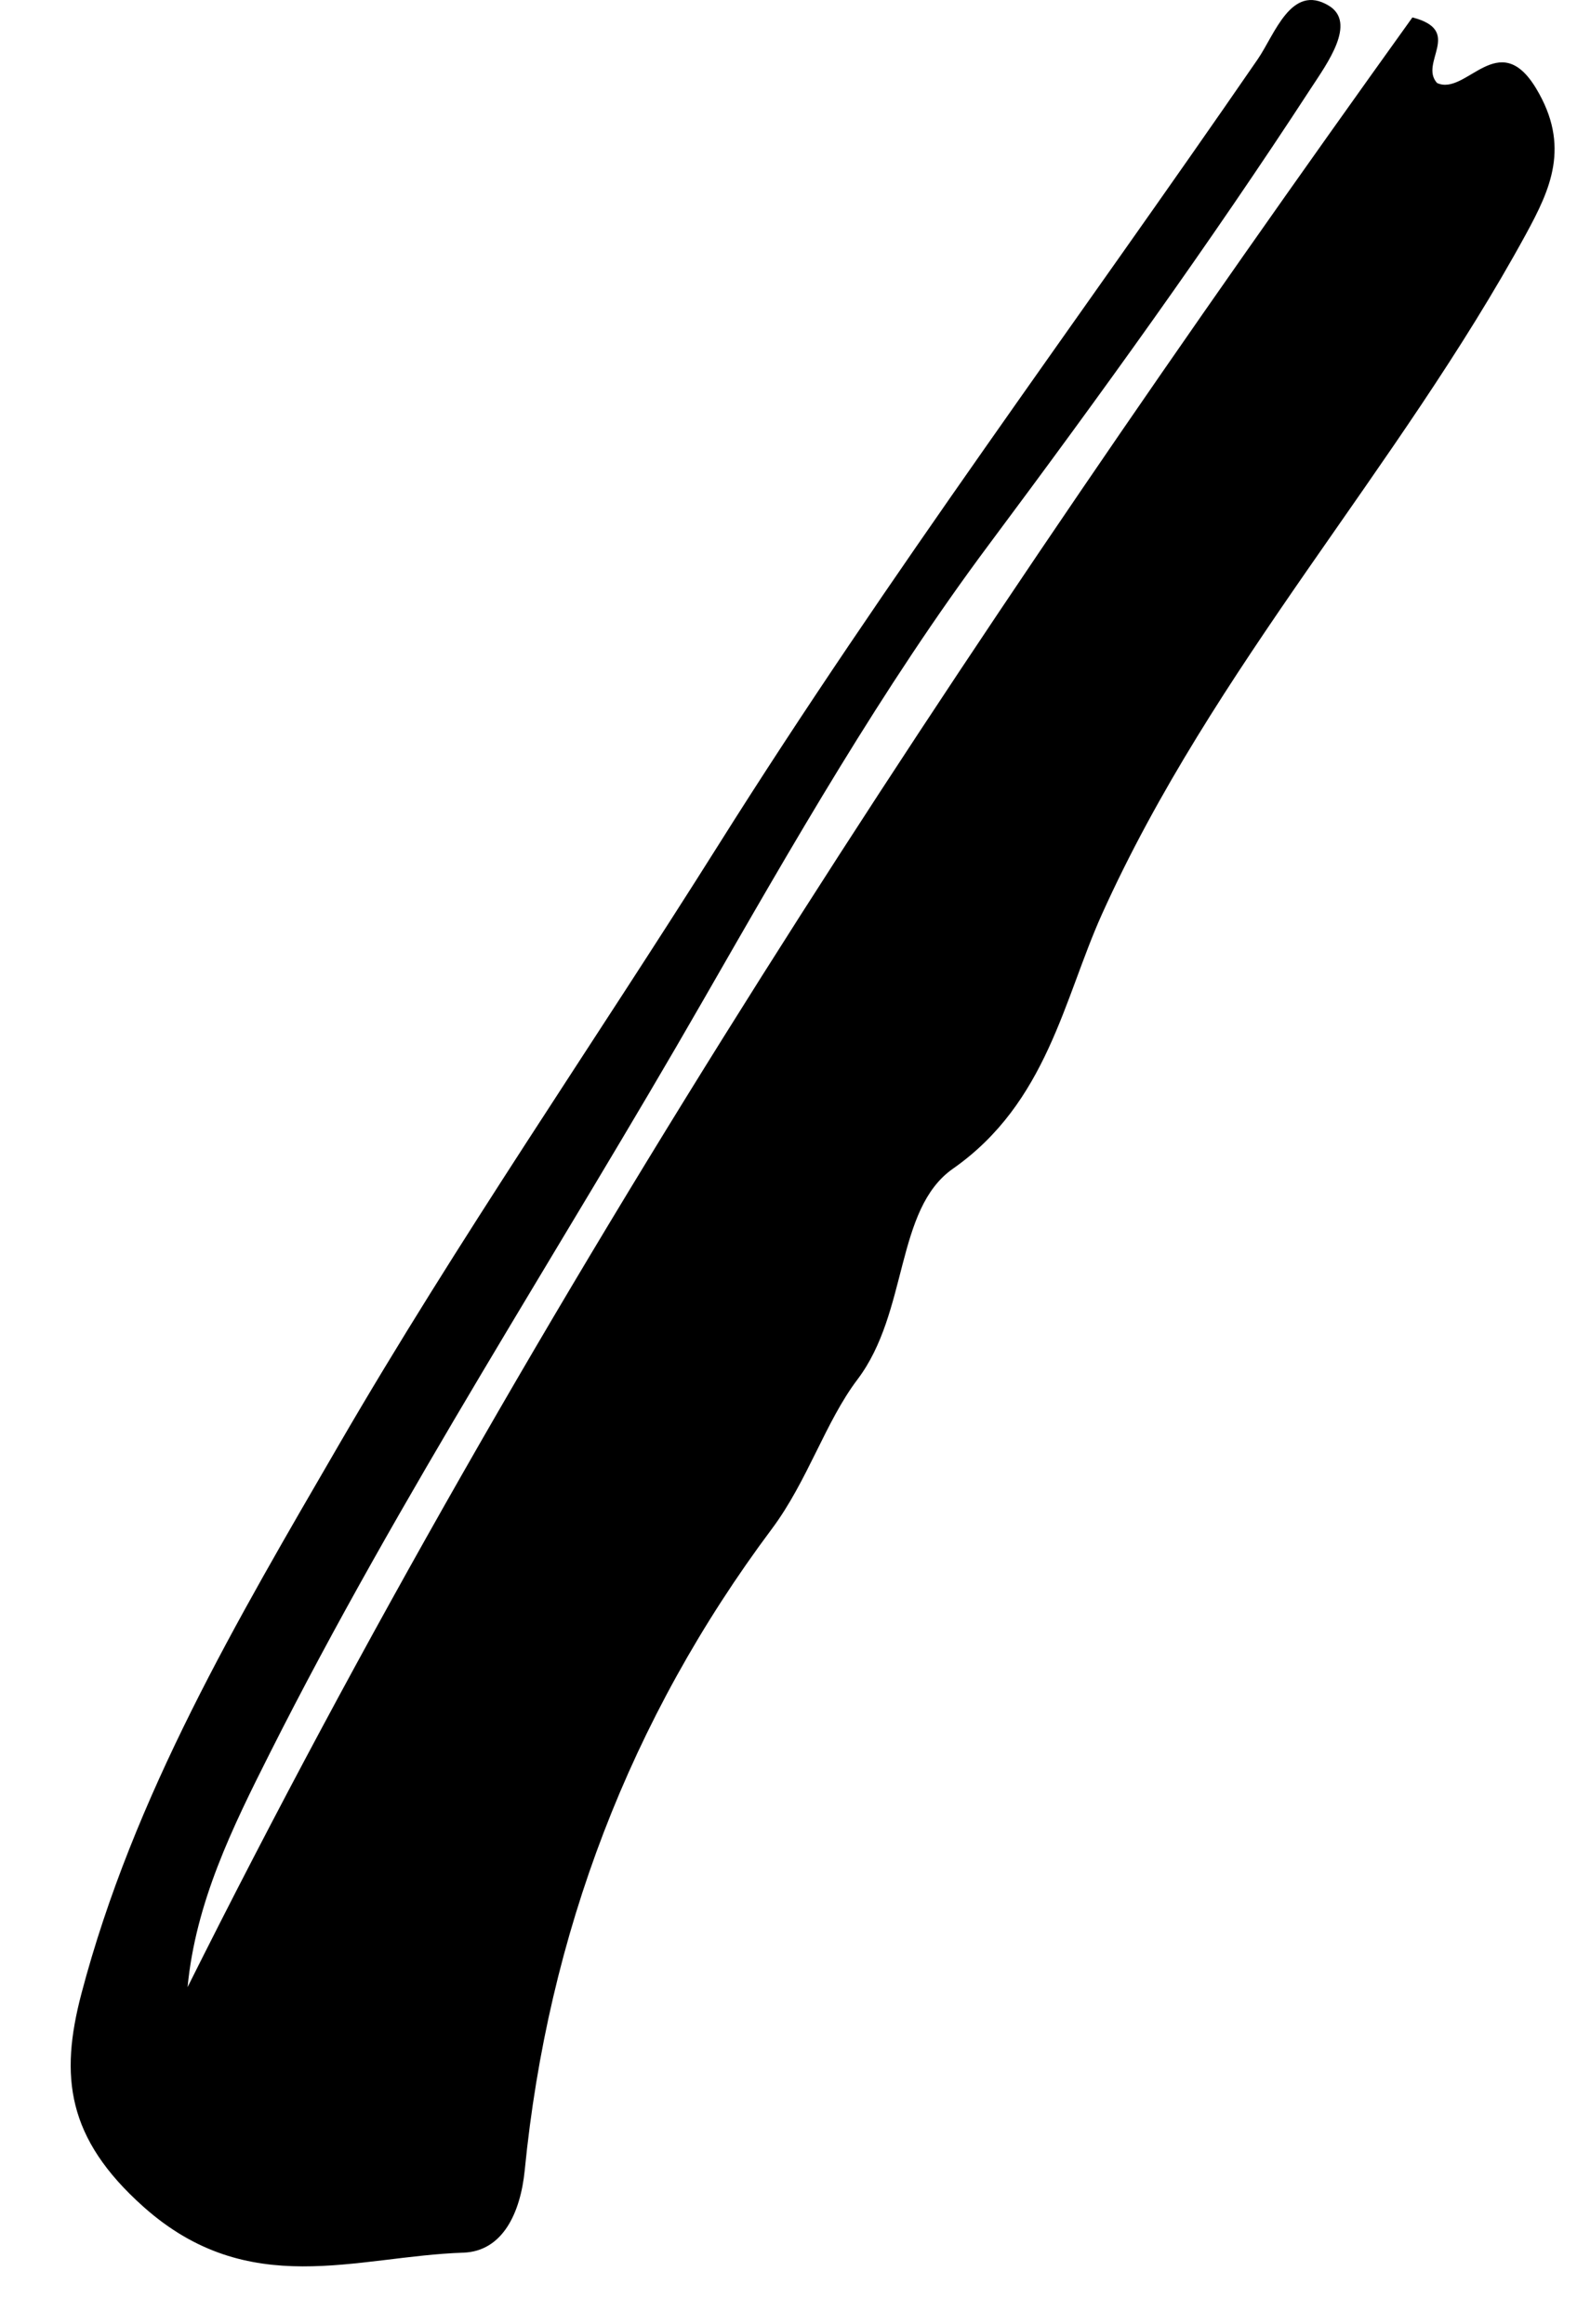 <svg width="19" height="28" viewBox="0 0 19 28" fill="none" xmlns="http://www.w3.org/2000/svg">
<path fill-rule="evenodd" clip-rule="evenodd" d="M2.26 23.94C6.45 15.553 11.588 7.777 17.017 0.21C17.638 0.369 17.093 0.756 17.314 1C17.665 1.162 18.057 0.315 18.509 1.068C18.925 1.761 18.678 2.282 18.386 2.819C16.844 5.647 14.618 8.035 13.275 11.017C12.816 12.037 12.615 13.286 11.481 14.08C10.783 14.569 10.947 15.805 10.331 16.619C9.945 17.129 9.73 17.842 9.301 18.417C7.589 20.708 6.603 23.299 6.322 26.146C6.271 26.659 6.057 27.123 5.582 27.139C4.285 27.183 2.998 27.72 1.727 26.585C0.804 25.761 0.719 25.015 0.98 24.022C1.609 21.629 2.857 19.518 4.082 17.408C5.514 14.94 7.141 12.588 8.659 10.175C10.7 6.93 12.985 3.865 15.153 0.714C15.359 0.414 15.557 -0.205 16.009 0.068C16.349 0.273 15.991 0.763 15.796 1.061C14.571 2.942 13.259 4.758 11.916 6.559C10.628 8.285 9.549 10.176 8.473 12.049C6.736 15.077 4.821 18.003 3.249 21.126C2.801 22.016 2.357 22.918 2.26 23.94Z" fill="black"/>
</svg>
